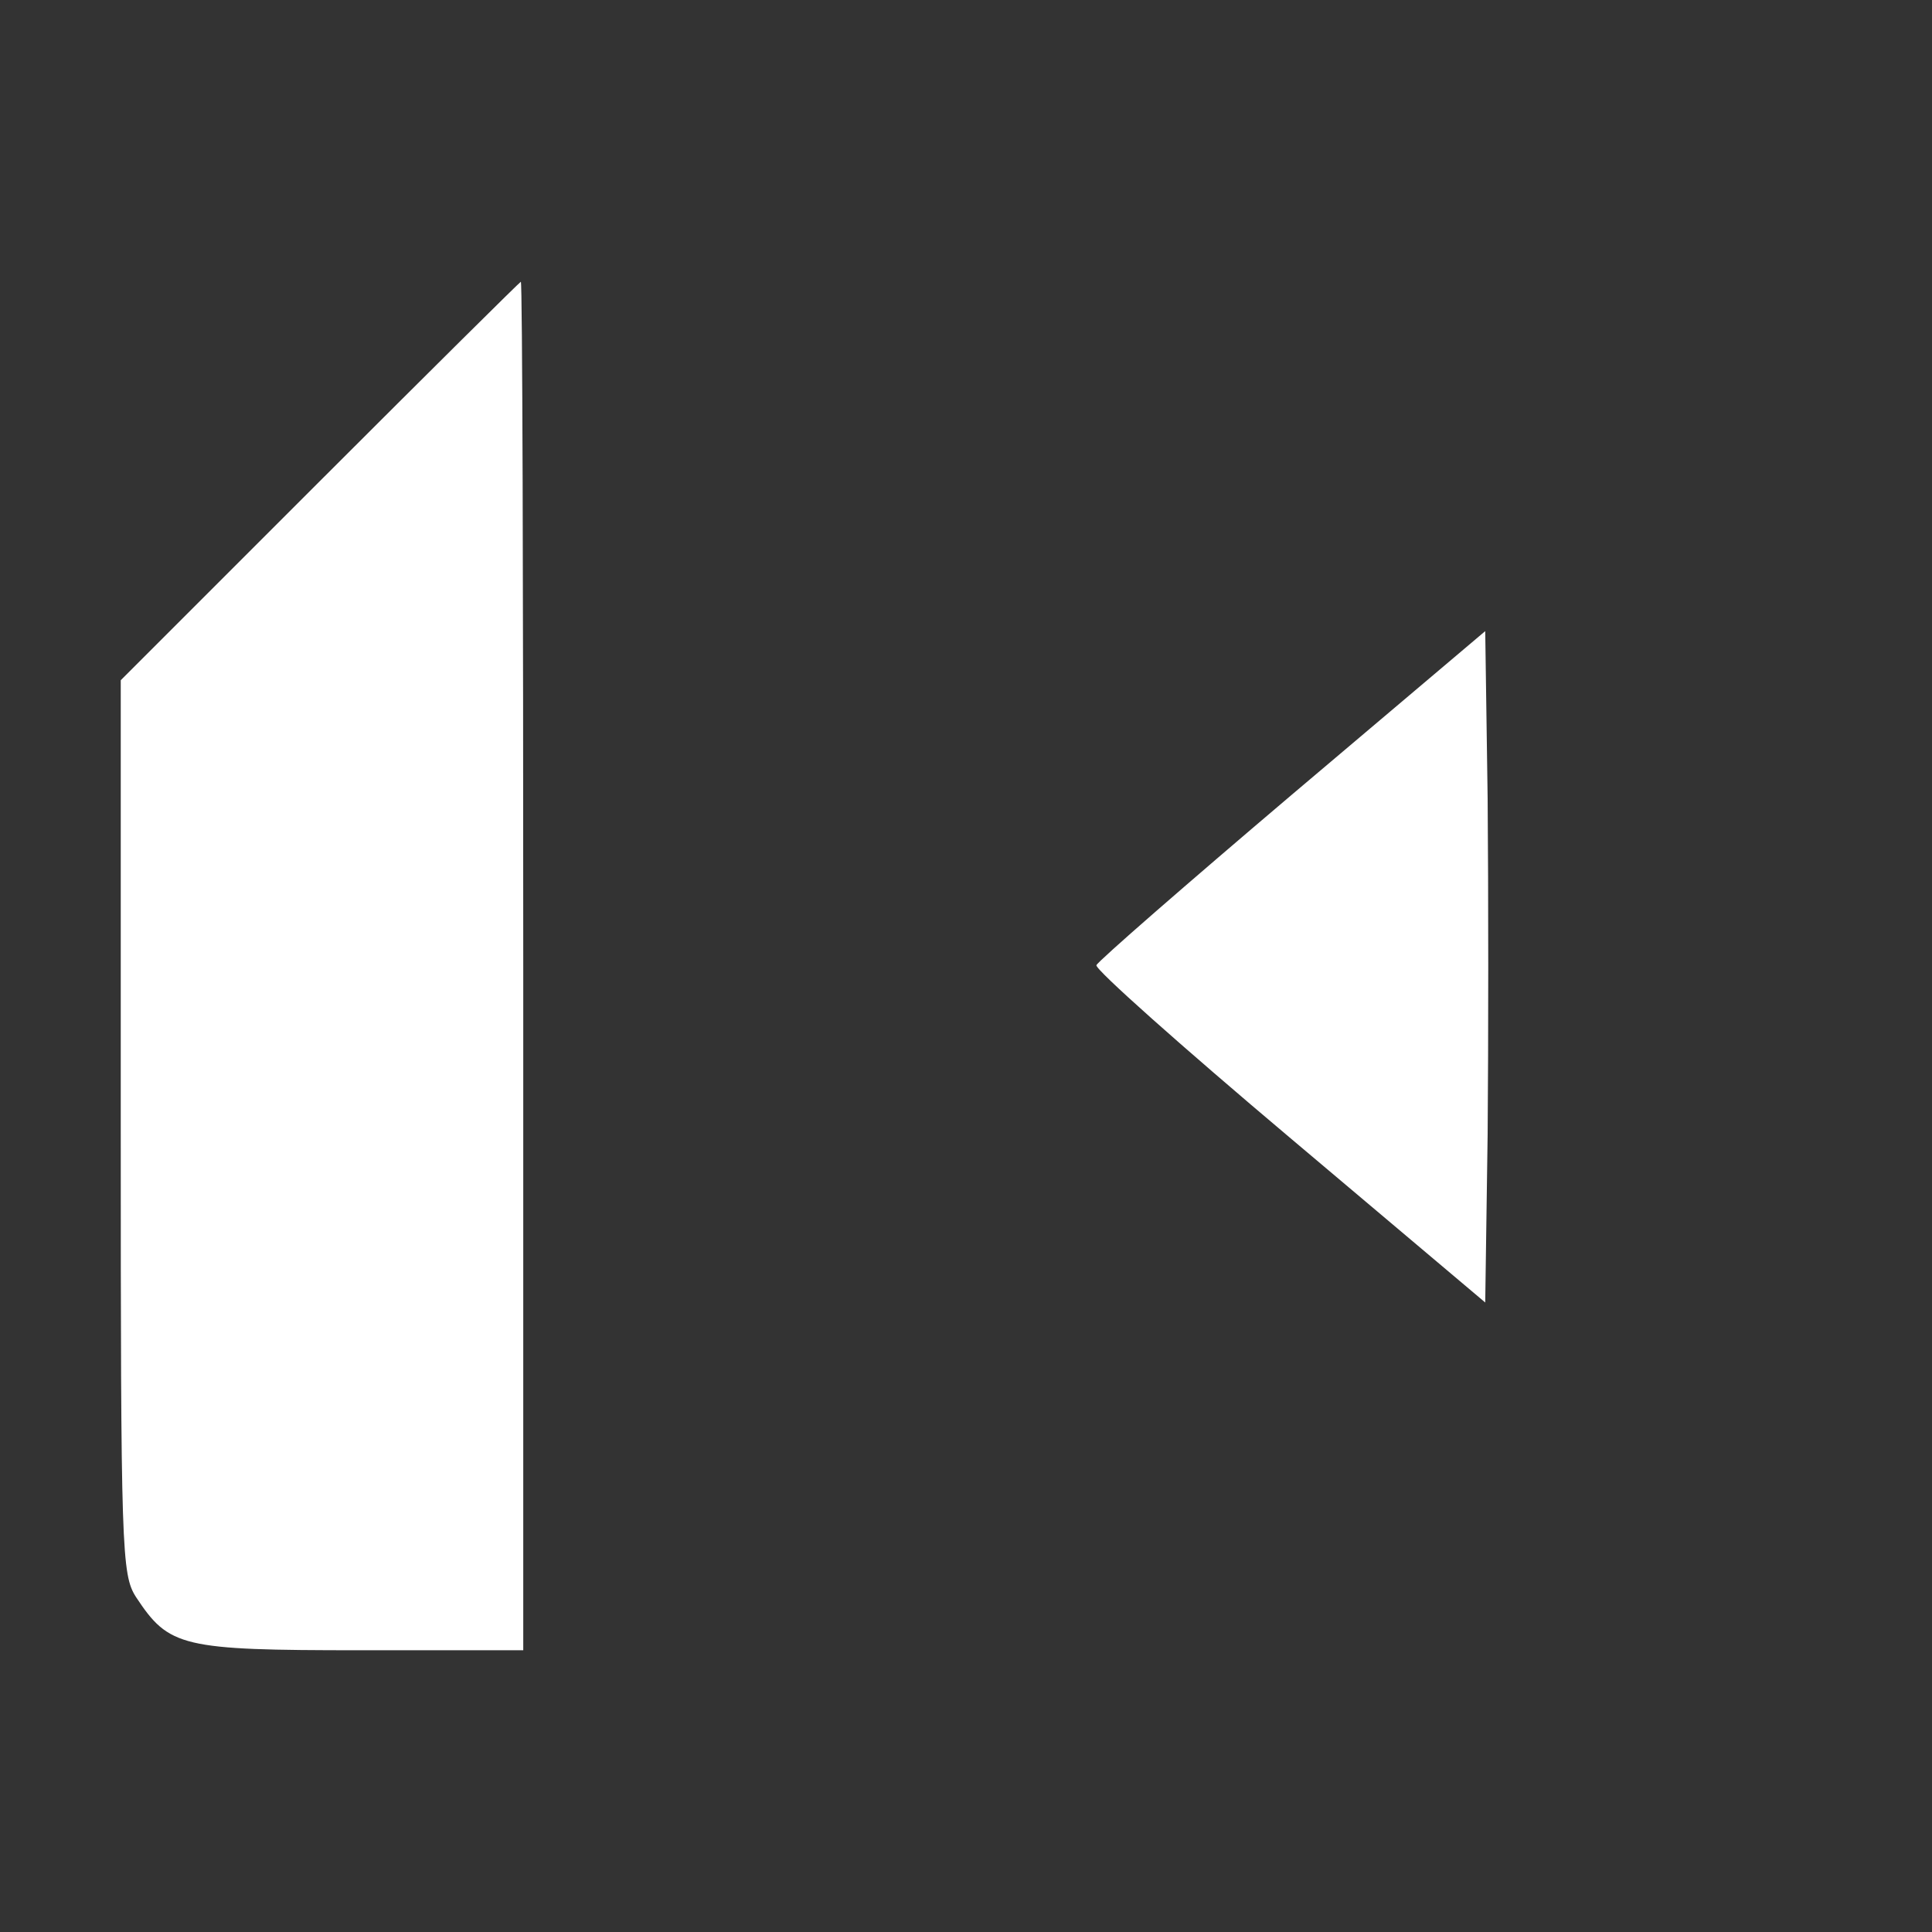 <?xml version="1.0" standalone="no"?>
<!DOCTYPE svg PUBLIC "-//W3C//DTD SVG 20010904//EN"
 "http://www.w3.org/TR/2001/REC-SVG-20010904/DTD/svg10.dtd">
<svg version="1.0" xmlns="http://www.w3.org/2000/svg"
 width="240pt" height="240pt" viewBox="0 0 240 240"
 preserveAspectRatio="xMidYMid meet">
<rect x="0" y="0" width="240" height="240" fill="#333333" stroke="none"/>
<g transform="translate(0,240) scale(0.1,-0.1)"
fill="#FFFFFF" stroke="none">
<path d="M397 1802 l-247 -247 0 -555 c0 -527 1 -556 19 -584 41 -62 56 -66
279 -66 l202 0 0 850 c0 468 -1 850 -3 850 -1 0 -113 -111 -250 -248z"/>
<path d="M1605 1413 c-132 -112 -241 -207 -243 -212 -2 -5 106 -101 240 -214
l243 -205 3 209 c1 115 1 303 0 417 l-3 208 -240 -203z"/>
</g>
</svg>
